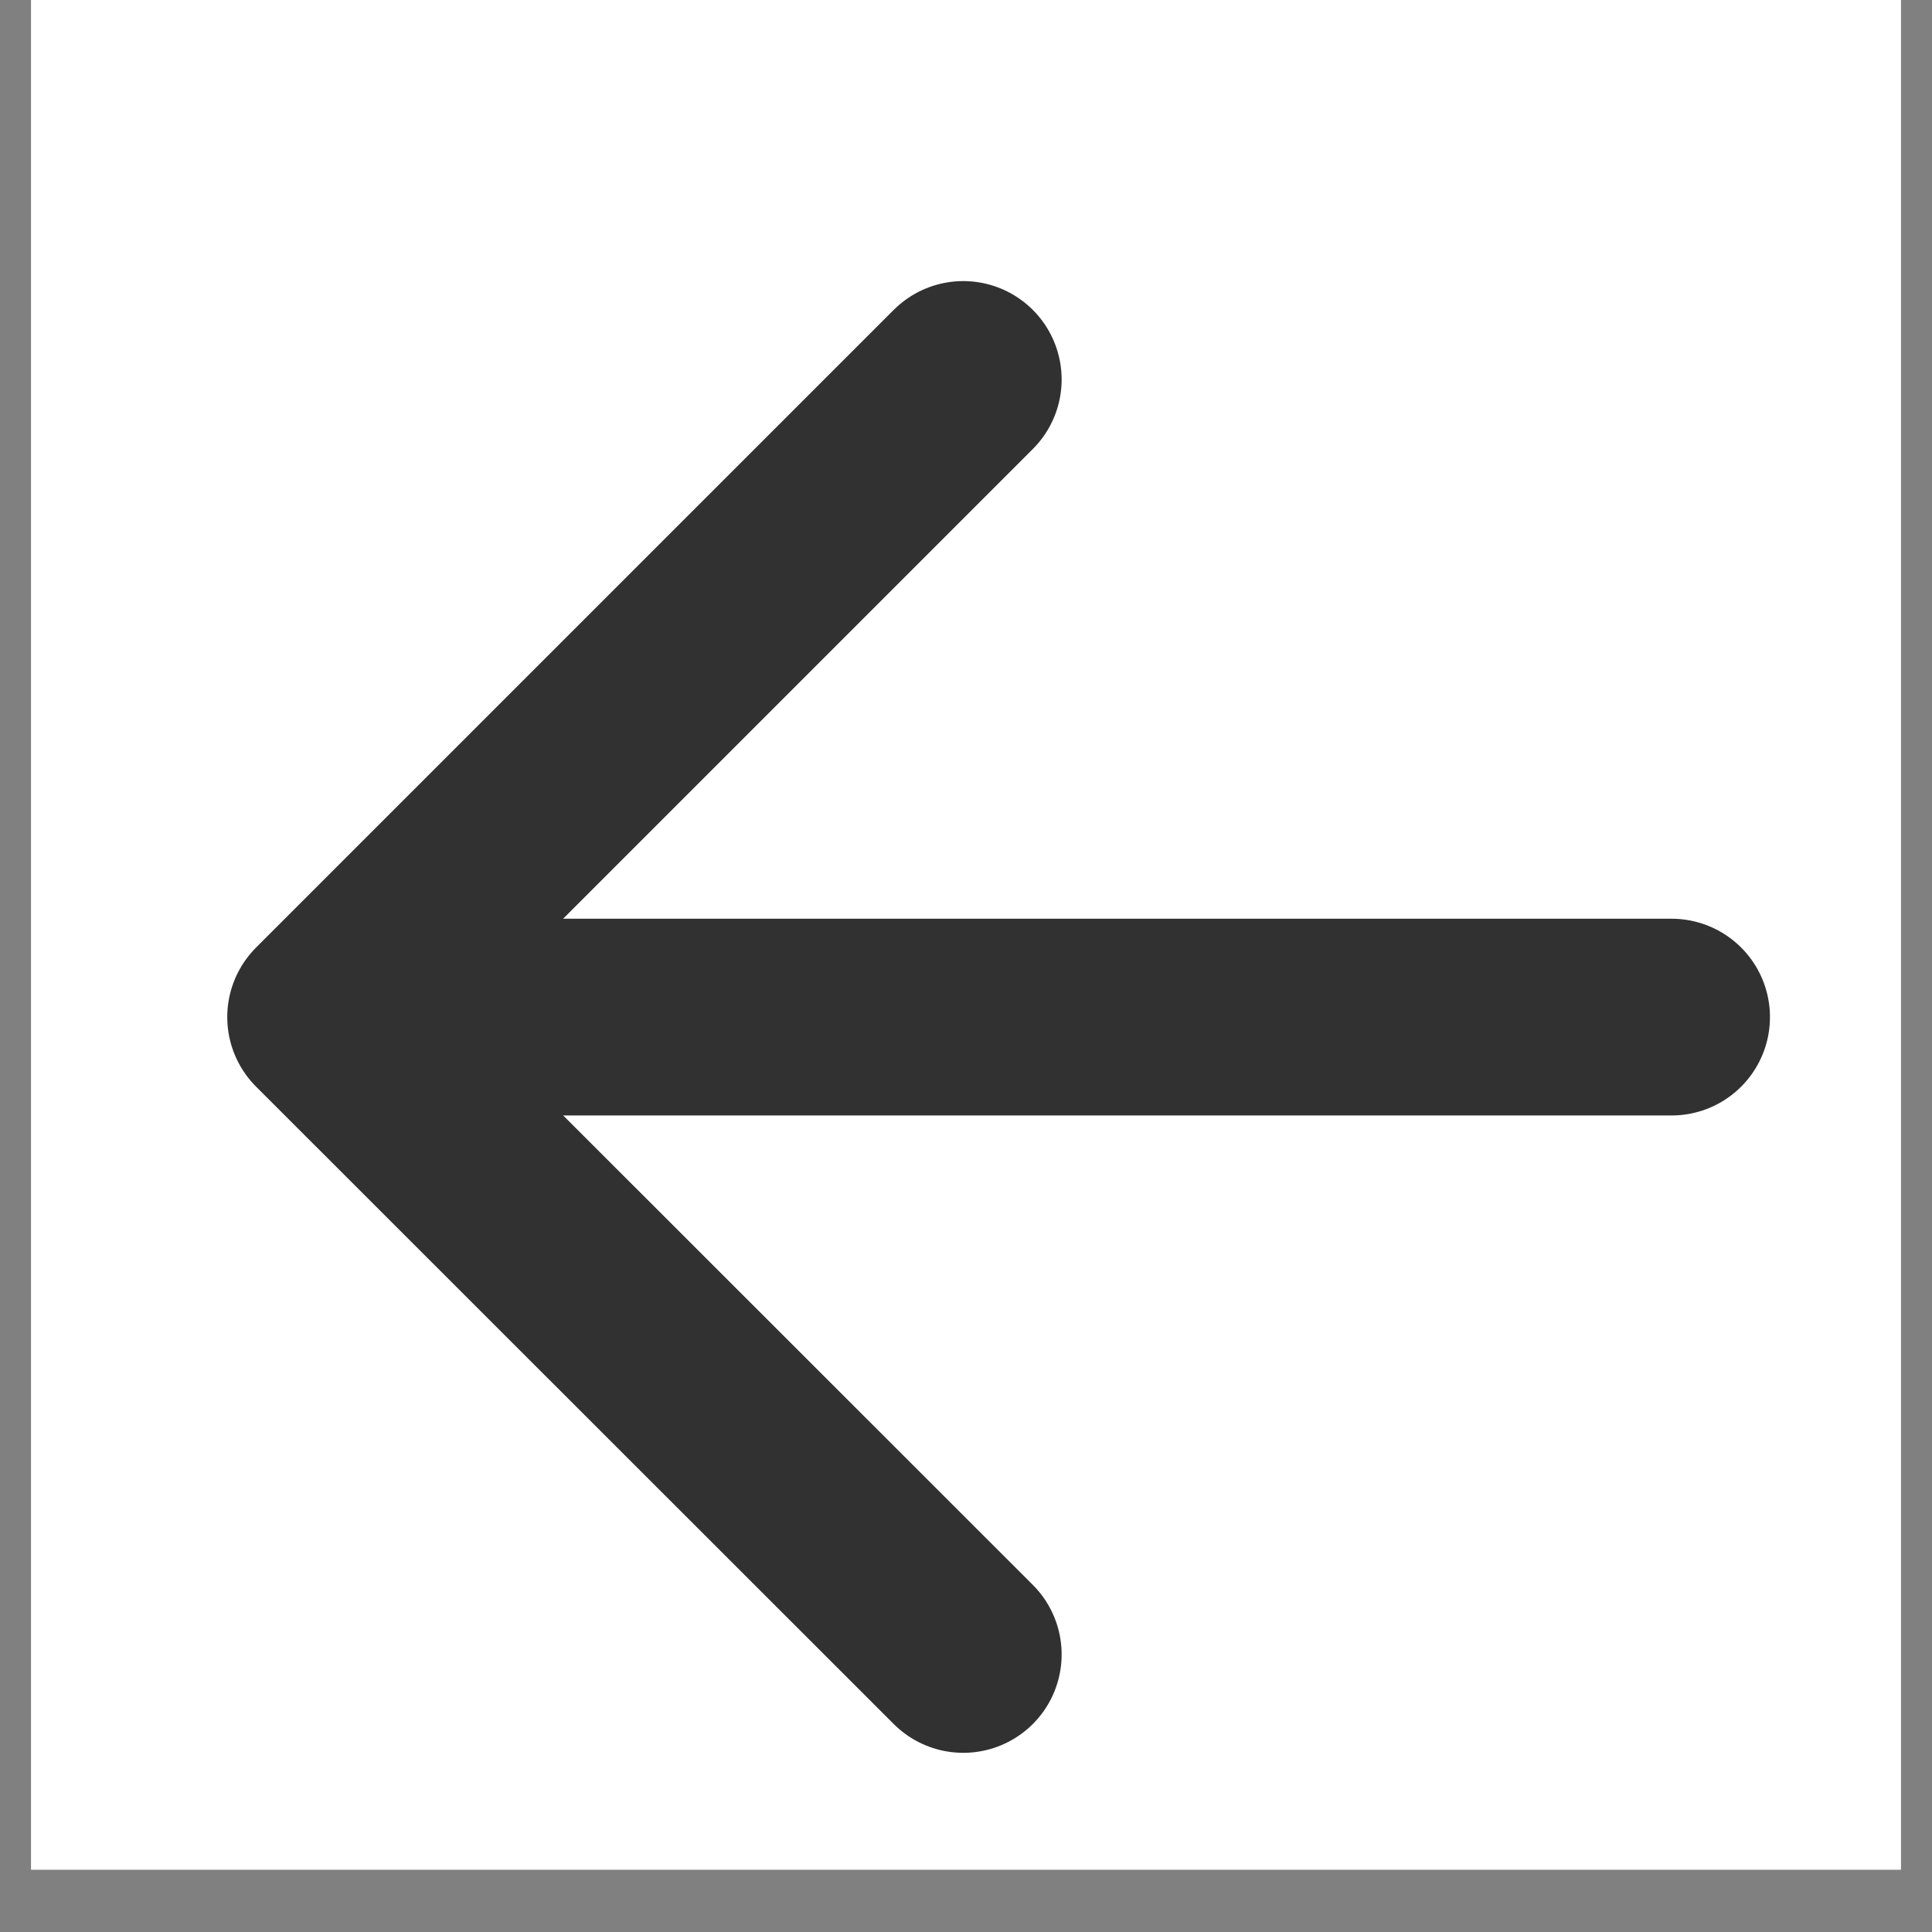 <svg xmlns="http://www.w3.org/2000/svg" xmlns:xlink="http://www.w3.org/1999/xlink" width="40" zoomAndPan="magnify" viewBox="0 0 30 30" height="40" preserveAspectRatio="xMidYMid meet" version="1.0"><rect x="0" y="0" width="30" height="30" fill="#808080" stroke="none"/><defs><clipPath id="52bcbf7896"><path d="M 0.484 0 L 29.516 0 L 29.516 29.031 L 0.484 29.031 Z M 0.484 0 " clip-rule="nonzero"/></clipPath></defs><g clip-path="url(#52bcbf7896)"><path fill="#ffffff" d="M 0.484 0 L 29.516 0 L 29.516 29.031 L 0.484 29.031 Z M 0.484 0 " fill-opacity="1" fill-rule="nonzero"/><path fill="#ffffff" d="M 0.484 0 L 29.516 0 L 29.516 29.031 L 0.484 29.031 Z M 0.484 0 " fill-opacity="1" fill-rule="nonzero"/></g><path stroke-linecap="round" transform="matrix(1.452, 0, 0, 1.452, 0.484, 0)" fill="none" stroke-linejoin="round" d="M 9.968 4.058 L 3.149 10.877 L 9.968 17.693 " stroke="#313131" stroke-width="2.104" stroke-opacity="1" stroke-miterlimit="4"/><path stroke-linecap="round" transform="matrix(1.452, 0, 0, 1.452, 0.484, 0)" fill="none" stroke-linejoin="round" d="M 3.528 10.877 L 17.543 10.877 " stroke="#313131" stroke-width="2.104" stroke-opacity="1" stroke-miterlimit="4"/></svg>